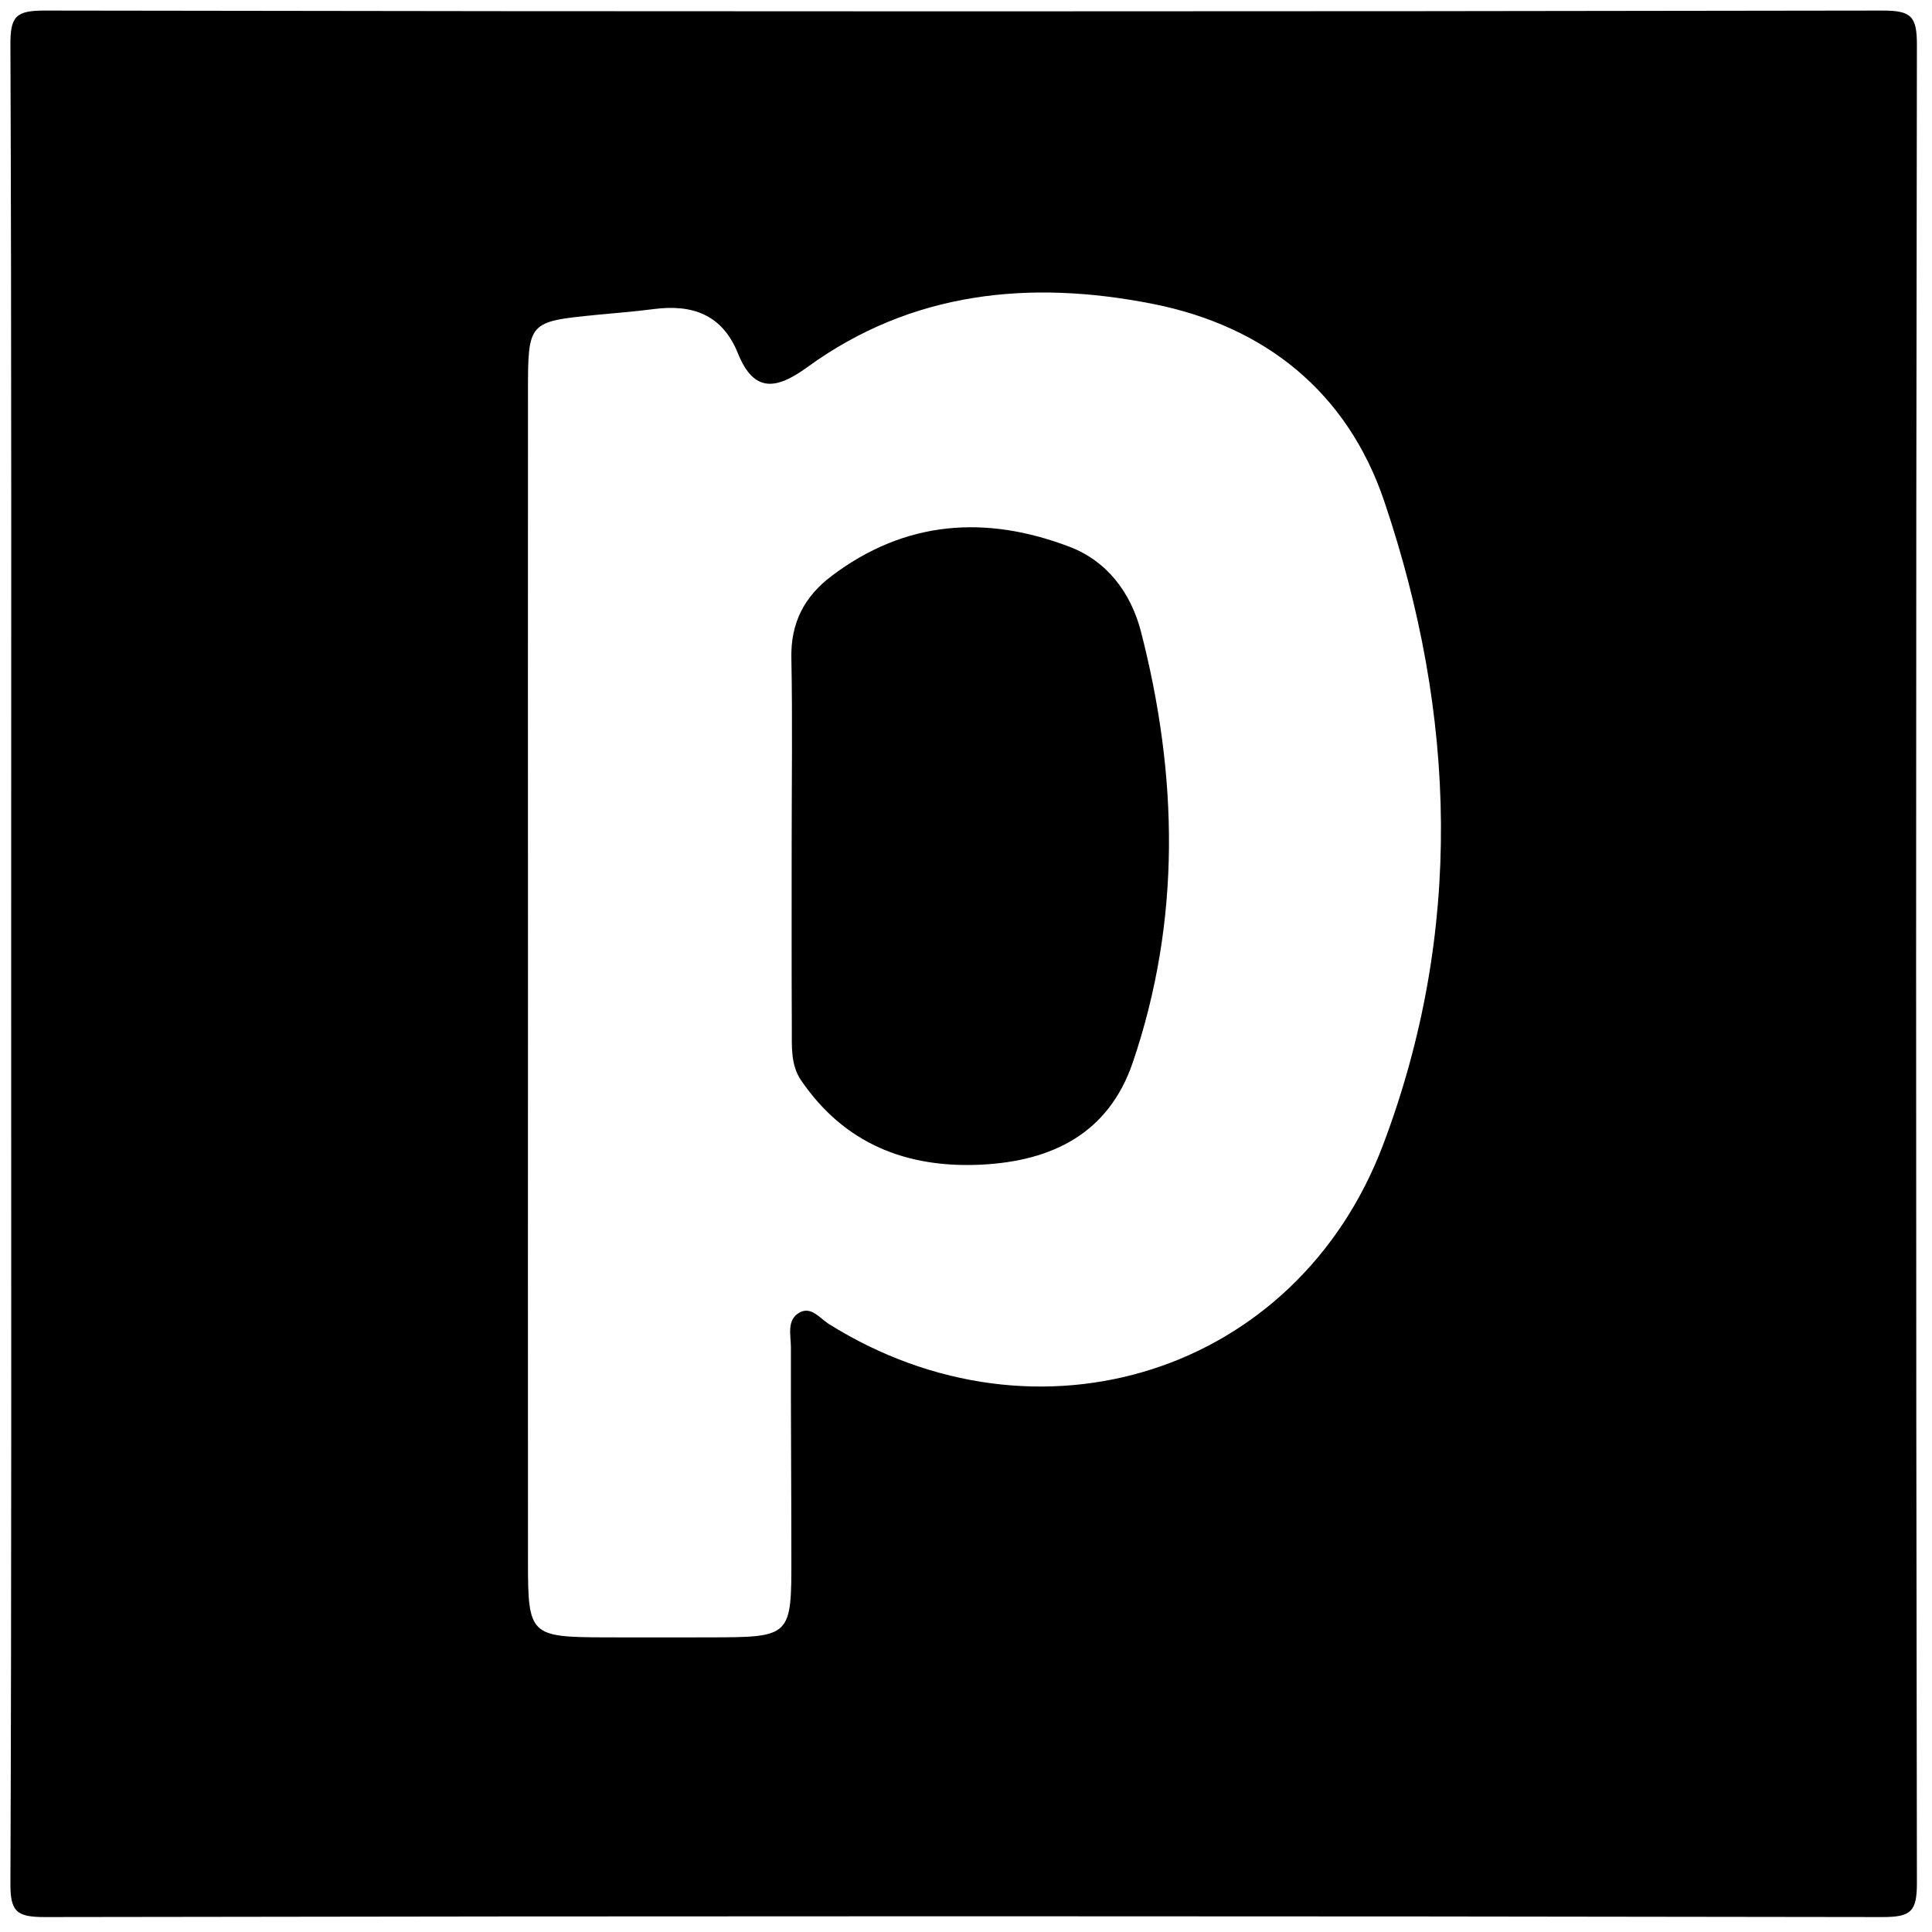 <?xml version="1.0" encoding="utf-8"?>
<!-- Generator: Adobe Illustrator 27.2.0, SVG Export Plug-In . SVG Version: 6.00 Build 0)  -->
<svg version="1.1" id="Capa_1" xmlns="http://www.w3.org/2000/svg" xmlns:xlink="http://www.w3.org/1999/xlink" x="0px" y="0px"
	 viewBox="0 0 128 128" style="enable-background:new 0 0 128 128;" xml:space="preserve">
<g>
	<path d="M0.74,63.86c0-20.3,0.03-40.6-0.05-60.9C0.68,1.08,1.06,0.7,2.95,0.7c40.6,0.07,81.2,0.07,121.79,0
		c1.88,0,2.26,0.38,2.26,2.26c-0.07,40.6-0.07,81.2,0,121.79c0,1.88-0.38,2.26-2.26,2.26c-40.6-0.07-81.2-0.07-121.79,0
		c-1.88,0-2.27-0.38-2.26-2.26C0.77,104.45,0.74,84.16,0.74,63.86z M34.98,64.79c0,12.93-0.01,25.85,0,38.78
		c0,4.75,0.17,4.89,5.02,4.91c2.31,0.01,4.62,0,6.94,0c5.49-0.01,5.5-0.01,5.49-5.35c0-4.62-0.04-9.25-0.03-13.87
		c0-0.8-0.3-1.81,0.57-2.3c0.77-0.43,1.34,0.37,1.93,0.75c13.84,8.67,31.01,3.31,36.74-11.88c5.32-14.09,4.86-28.46,0.07-42.62
		c-2.45-7.24-7.91-11.61-15.35-13.08c-8.11-1.6-15.95-0.84-22.88,4.2c-2.04,1.48-3.53,1.72-4.59-0.92c-1.04-2.58-3.03-3.27-5.6-2.93
		c-1.25,0.16-2.51,0.26-3.76,0.38c-4.54,0.45-4.55,0.45-4.55,5.15C34.97,38.94,34.98,51.87,34.98,64.79z"/>
	<path d="M52.45,55.89c0-4.1,0.06-8.2-0.02-12.29c-0.05-2.32,0.85-4.06,2.64-5.42c4.89-3.71,10.25-4.07,15.8-1.95
		c2.49,0.95,4.06,3.06,4.72,5.61c2.46,9.55,2.67,19.11-0.54,28.55c-1.6,4.7-5.33,6.53-10.01,6.77c-4.96,0.25-9.09-1.37-11.97-5.59
		c-0.68-1-0.61-2.21-0.61-3.37C52.44,64.09,52.45,59.99,52.45,55.89z"/>
</g>
</svg>
